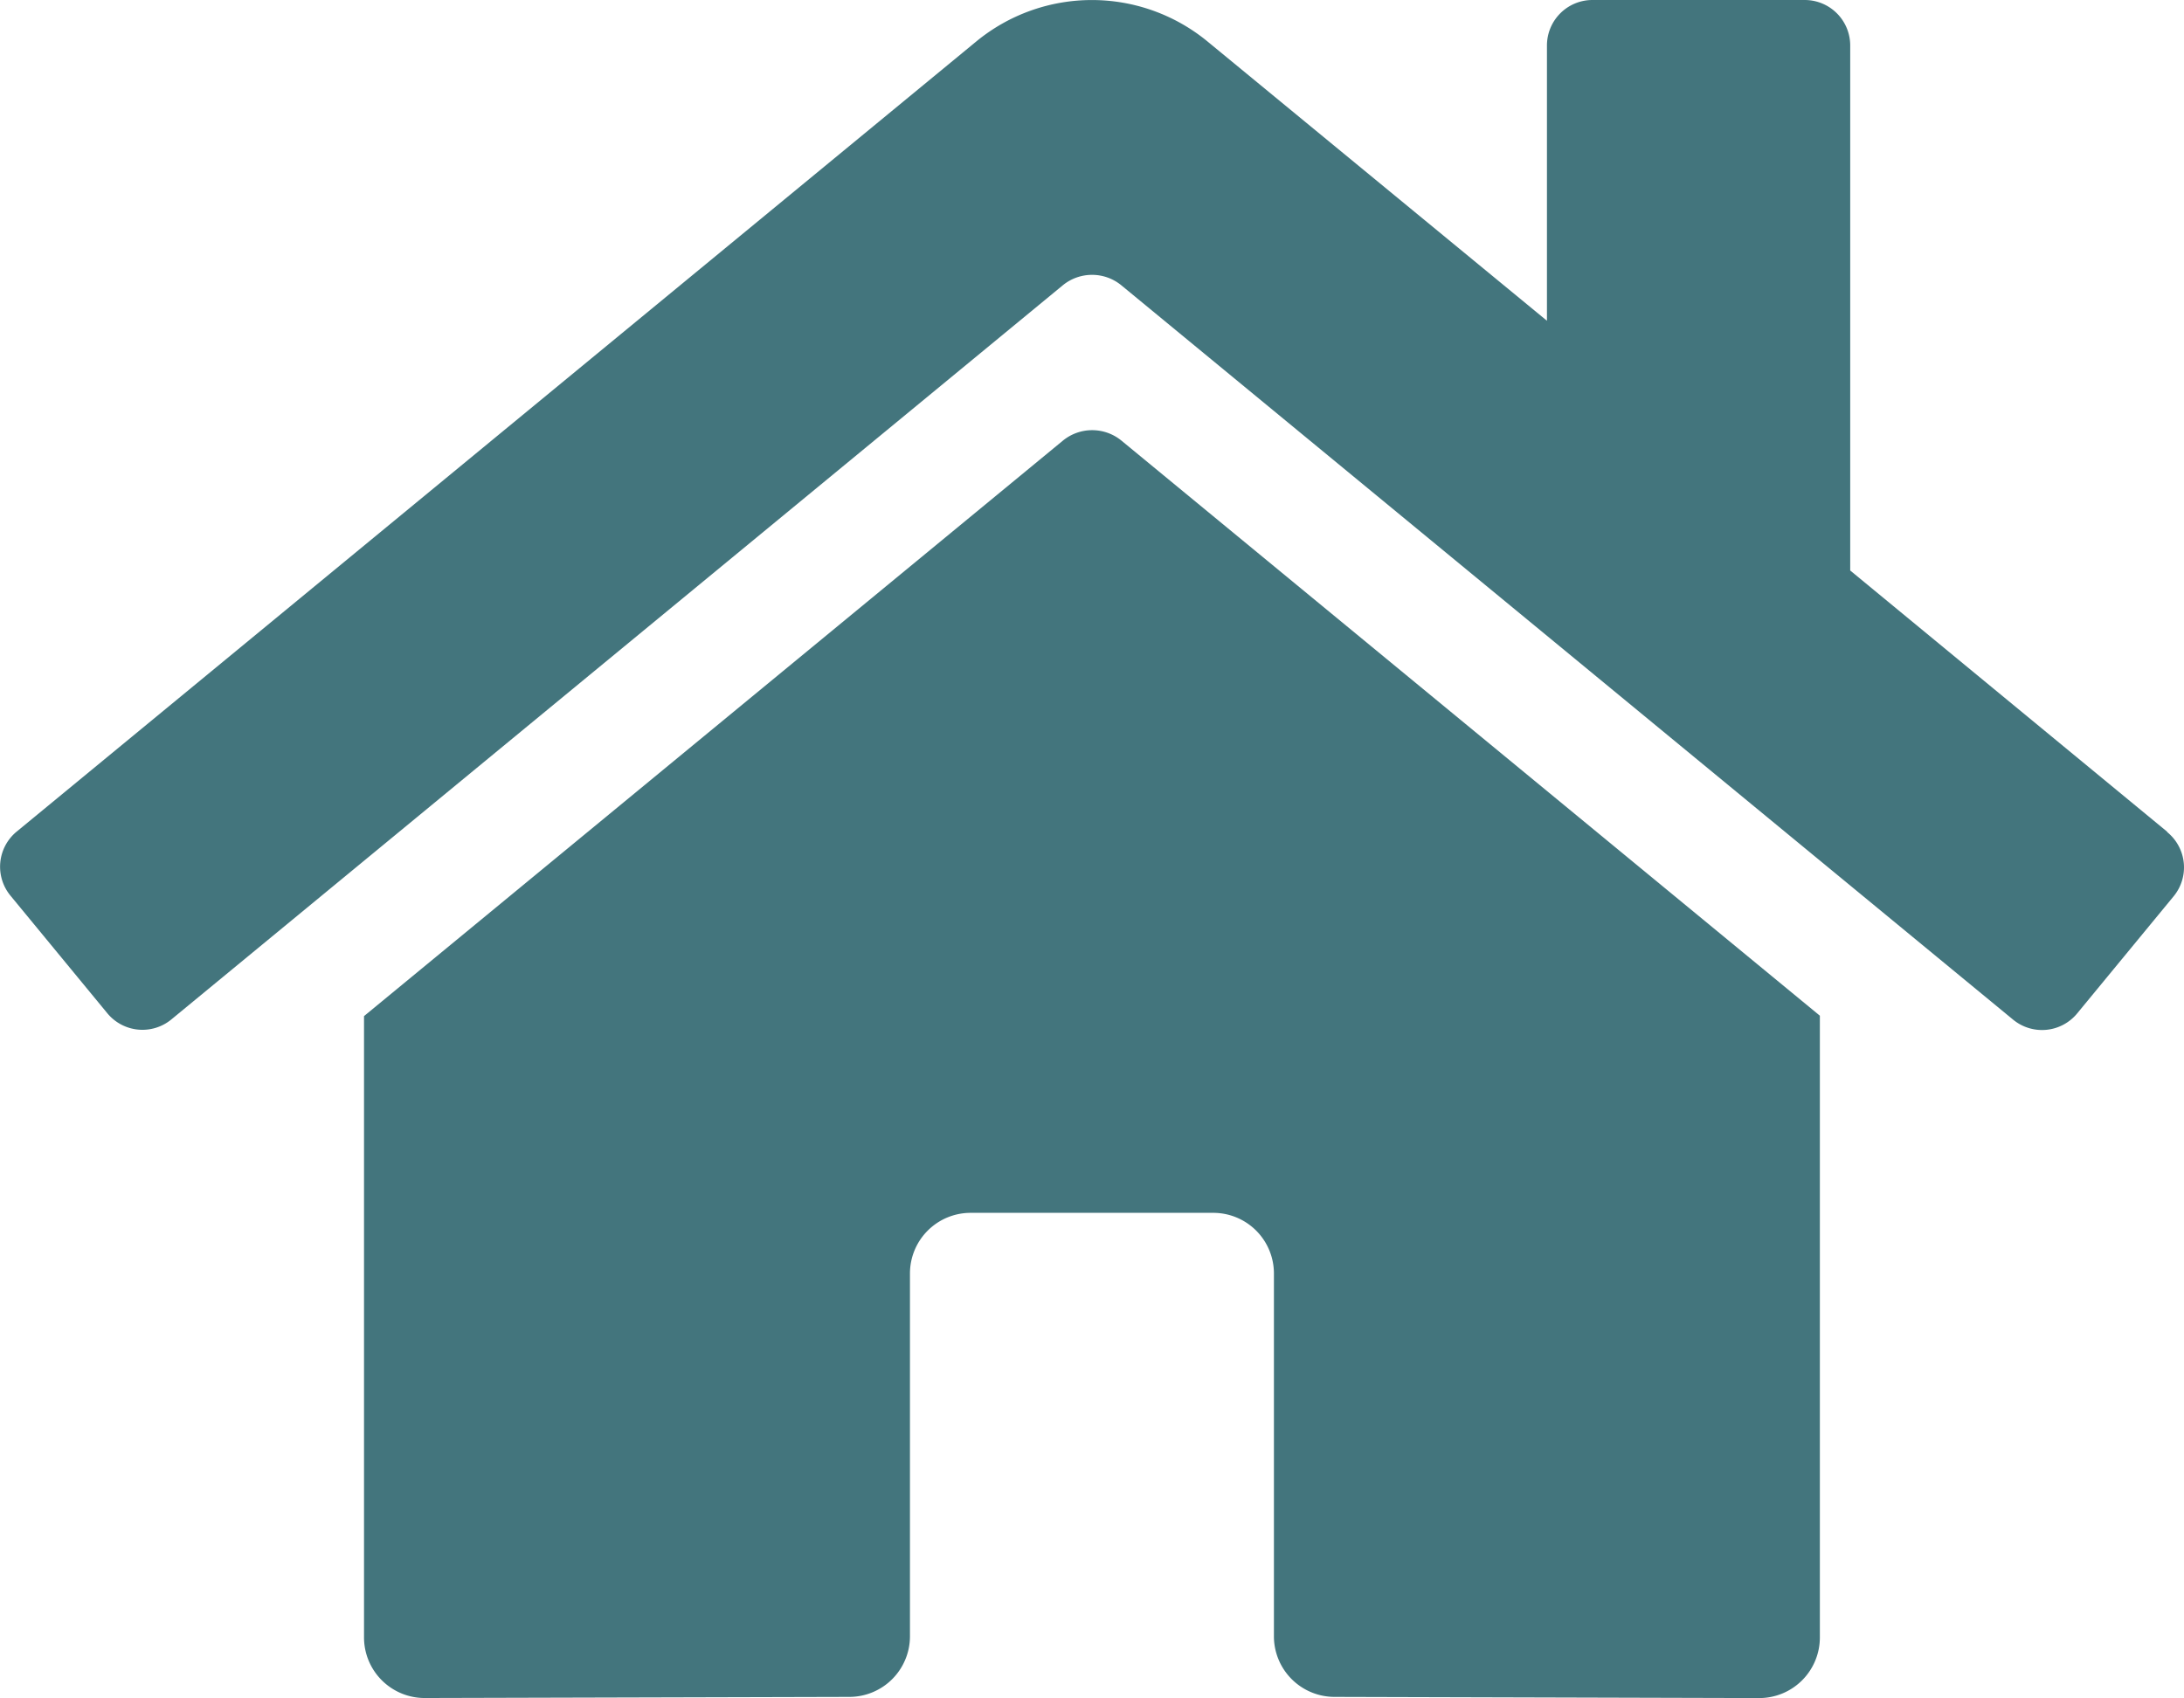 <svg xmlns="http://www.w3.org/2000/svg" width="37.204" height="28.931" viewBox="0 0 37.204 28.931">
  <path id="Icon_awesome-home" data-name="Icon awesome-home" d="M18.108,9.759,6.2,19.566V30.151a1.033,1.033,0,0,0,1.033,1.033l7.237-.019A1.033,1.033,0,0,0,15.5,30.133V23.951a1.033,1.033,0,0,1,1.033-1.033h4.133A1.033,1.033,0,0,1,21.7,23.951v6.177a1.033,1.033,0,0,0,1.033,1.037l7.235.02A1.033,1.033,0,0,0,31,30.151V19.559L19.1,9.759A.787.787,0,0,0,18.108,9.759Zm18.809,6.666-5.4-4.451V3.029a.775.775,0,0,0-.775-.775H27.126a.775.775,0,0,0-.775.775v4.69L20.569,2.961a3.1,3.1,0,0,0-3.94,0L.28,16.425a.775.775,0,0,0-.1,1.092l1.647,2a.775.775,0,0,0,1.092.105L18.108,7.111a.787.787,0,0,1,.988,0L34.289,19.624a.775.775,0,0,0,1.091-.1l1.647-2a.775.775,0,0,0-.11-1.093Z" transform="translate(0.001 -2.254)" fill="#43757d"/>
</svg>
